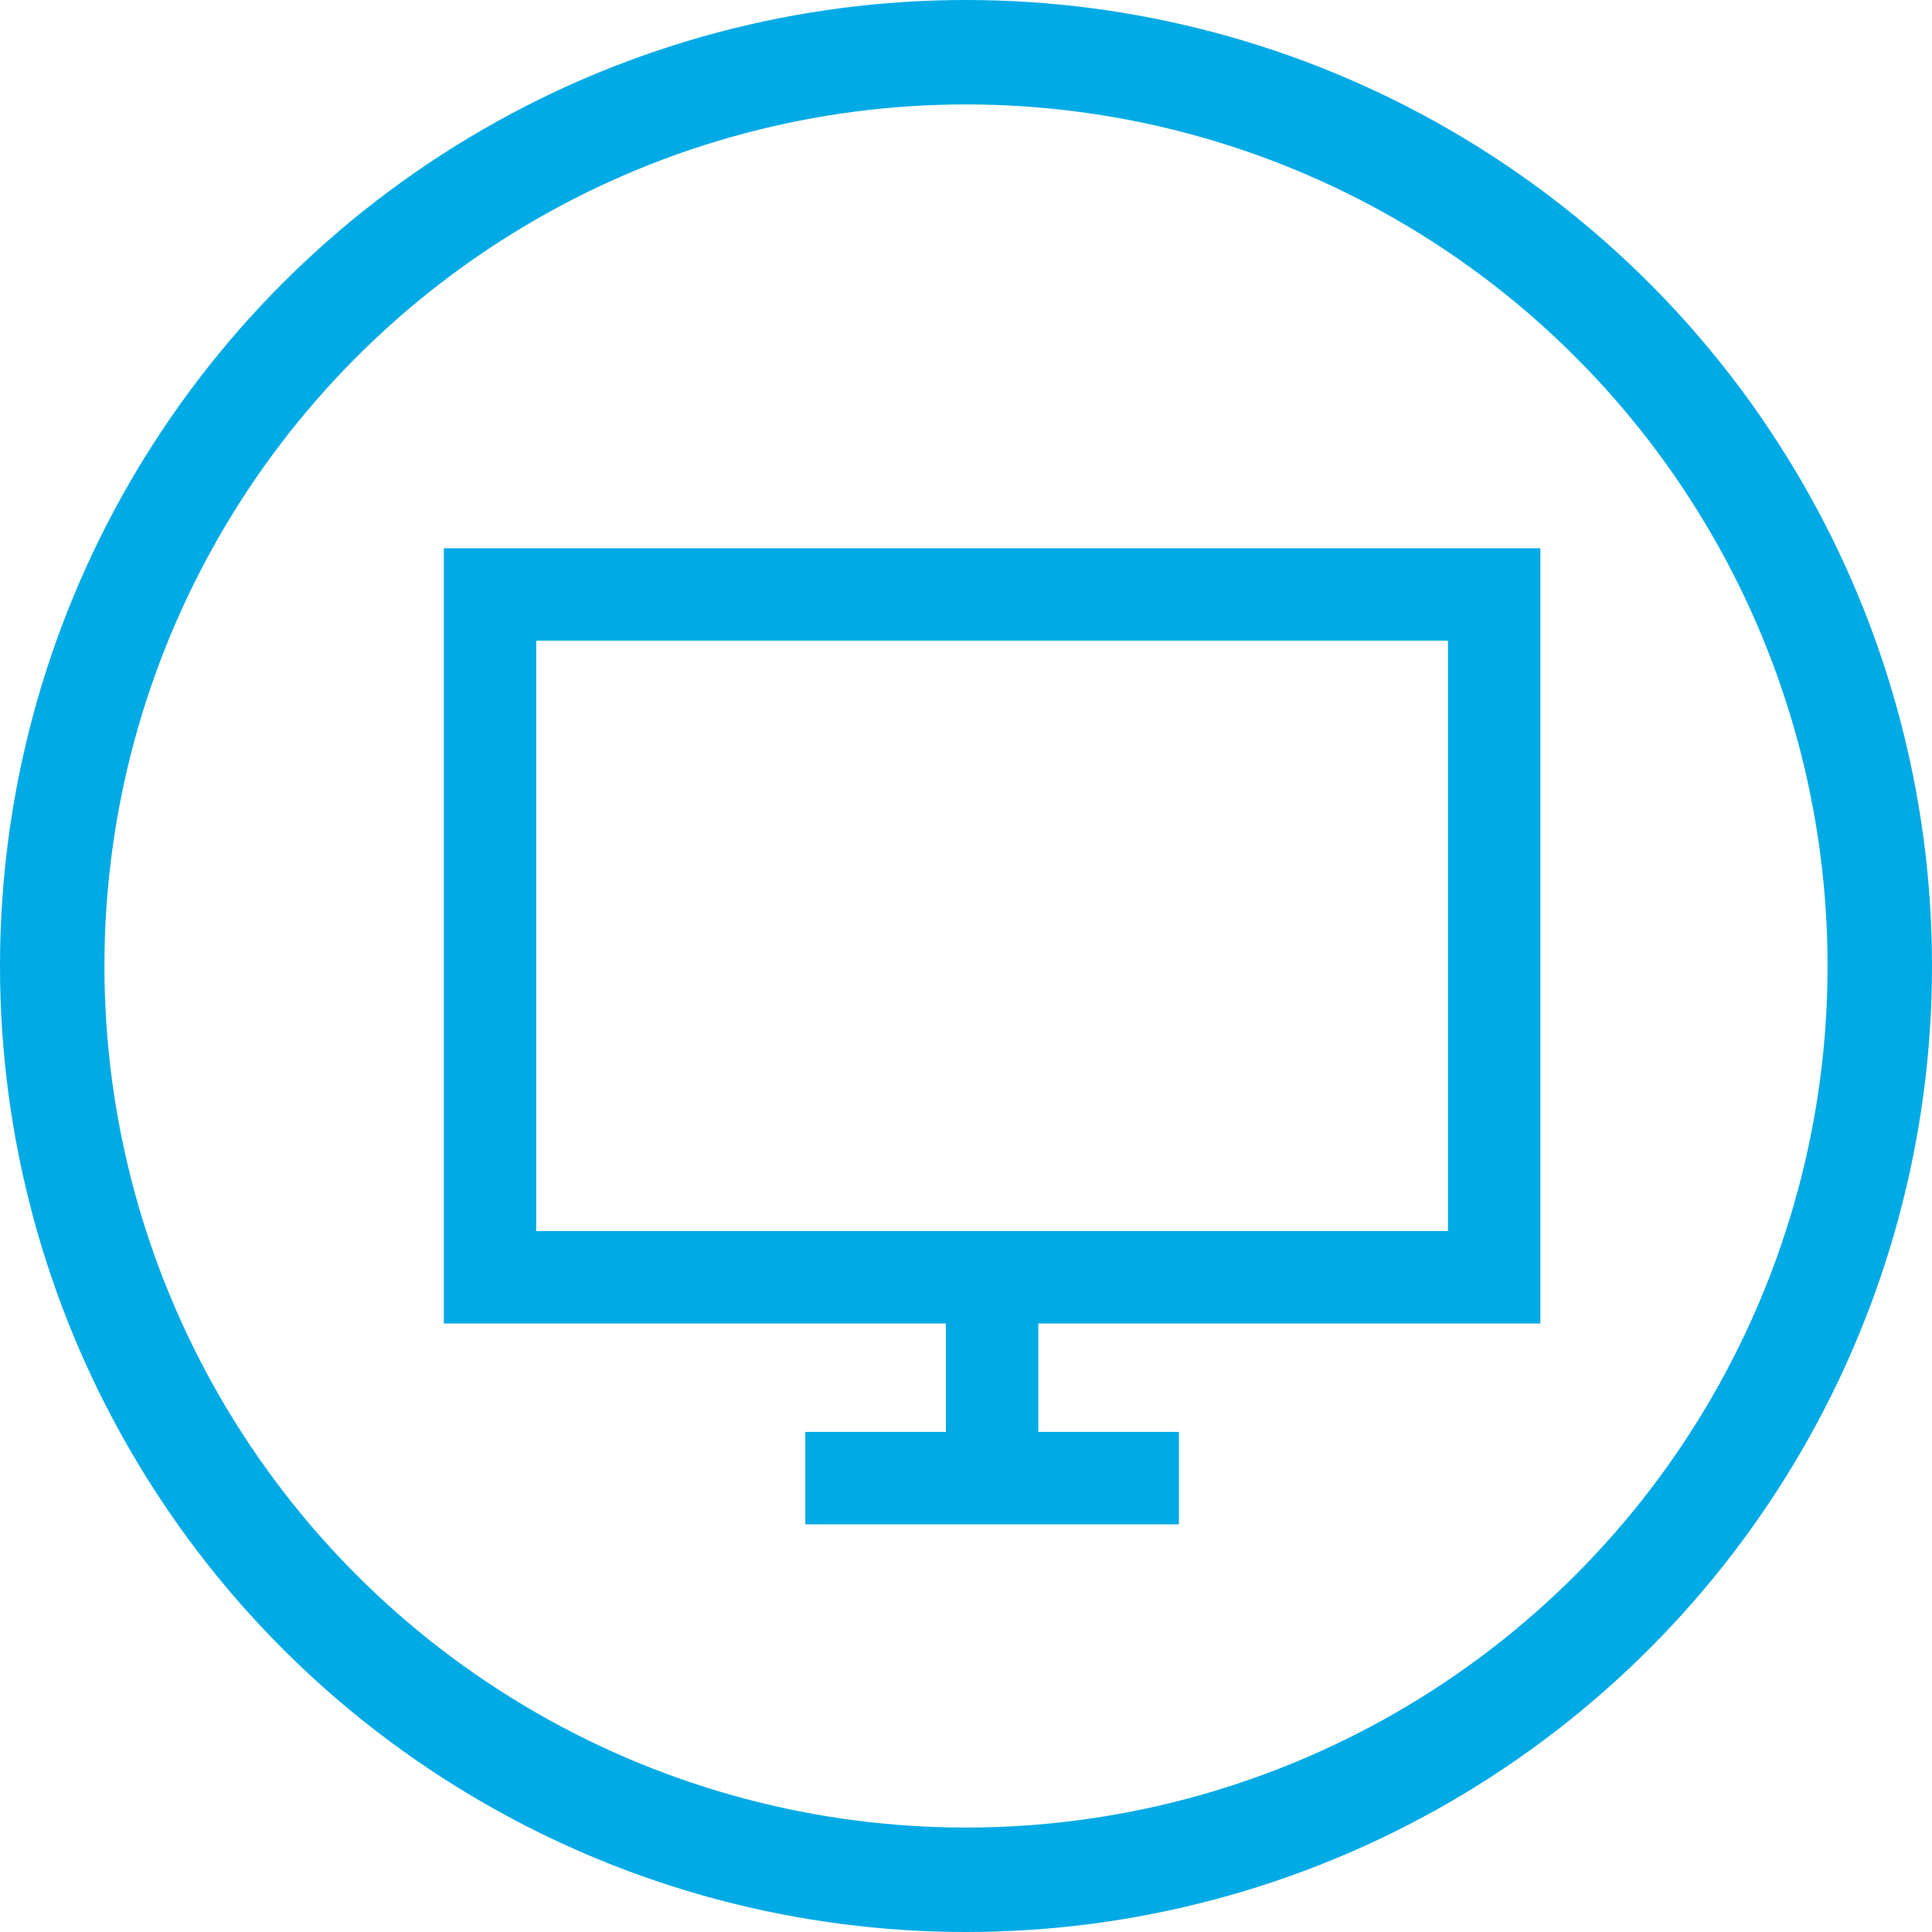 <?xml version="1.0" encoding="UTF-8" standalone="no"?>
<svg width="74px" height="74px" viewBox="0 0 74 74" version="1.1" xmlns="http://www.w3.org/2000/svg" xmlns:xlink="http://www.w3.org/1999/xlink">
    <!-- Generator: Sketch 39.1 (31720) - http://www.bohemiancoding.com/sketch -->
    <title>computer-icon</title>
    <desc>Created with Sketch.</desc>
    <defs></defs>
    <g id="icons" stroke="none" stroke-width="1" fill="none" fill-rule="evenodd">
        <g id="computer-icon" transform="translate(2, 2)" stroke="#00AAE5">
            <circle id="Oval-1" stroke-width="4" cx="35" cy="35" r="35"></circle>
            <path d="M17.538,21.538 L54.462,21.538 L54.462,46.154 L17.538,46.154 L17.538,21.538 Z M56,47.692 L56,20 L16,20 L16,47.692 L35.231,47.692 L35.231,53.846 L29.846,53.846 L29.846,55.385 L42.154,55.385 L42.154,53.846 L36.769,53.846 L36.769,47.692 L56,47.692 L56,47.692 Z" id="Fill-27" stroke-width="2" fill="#00AAE5"></path>
        </g>
    </g>
</svg>